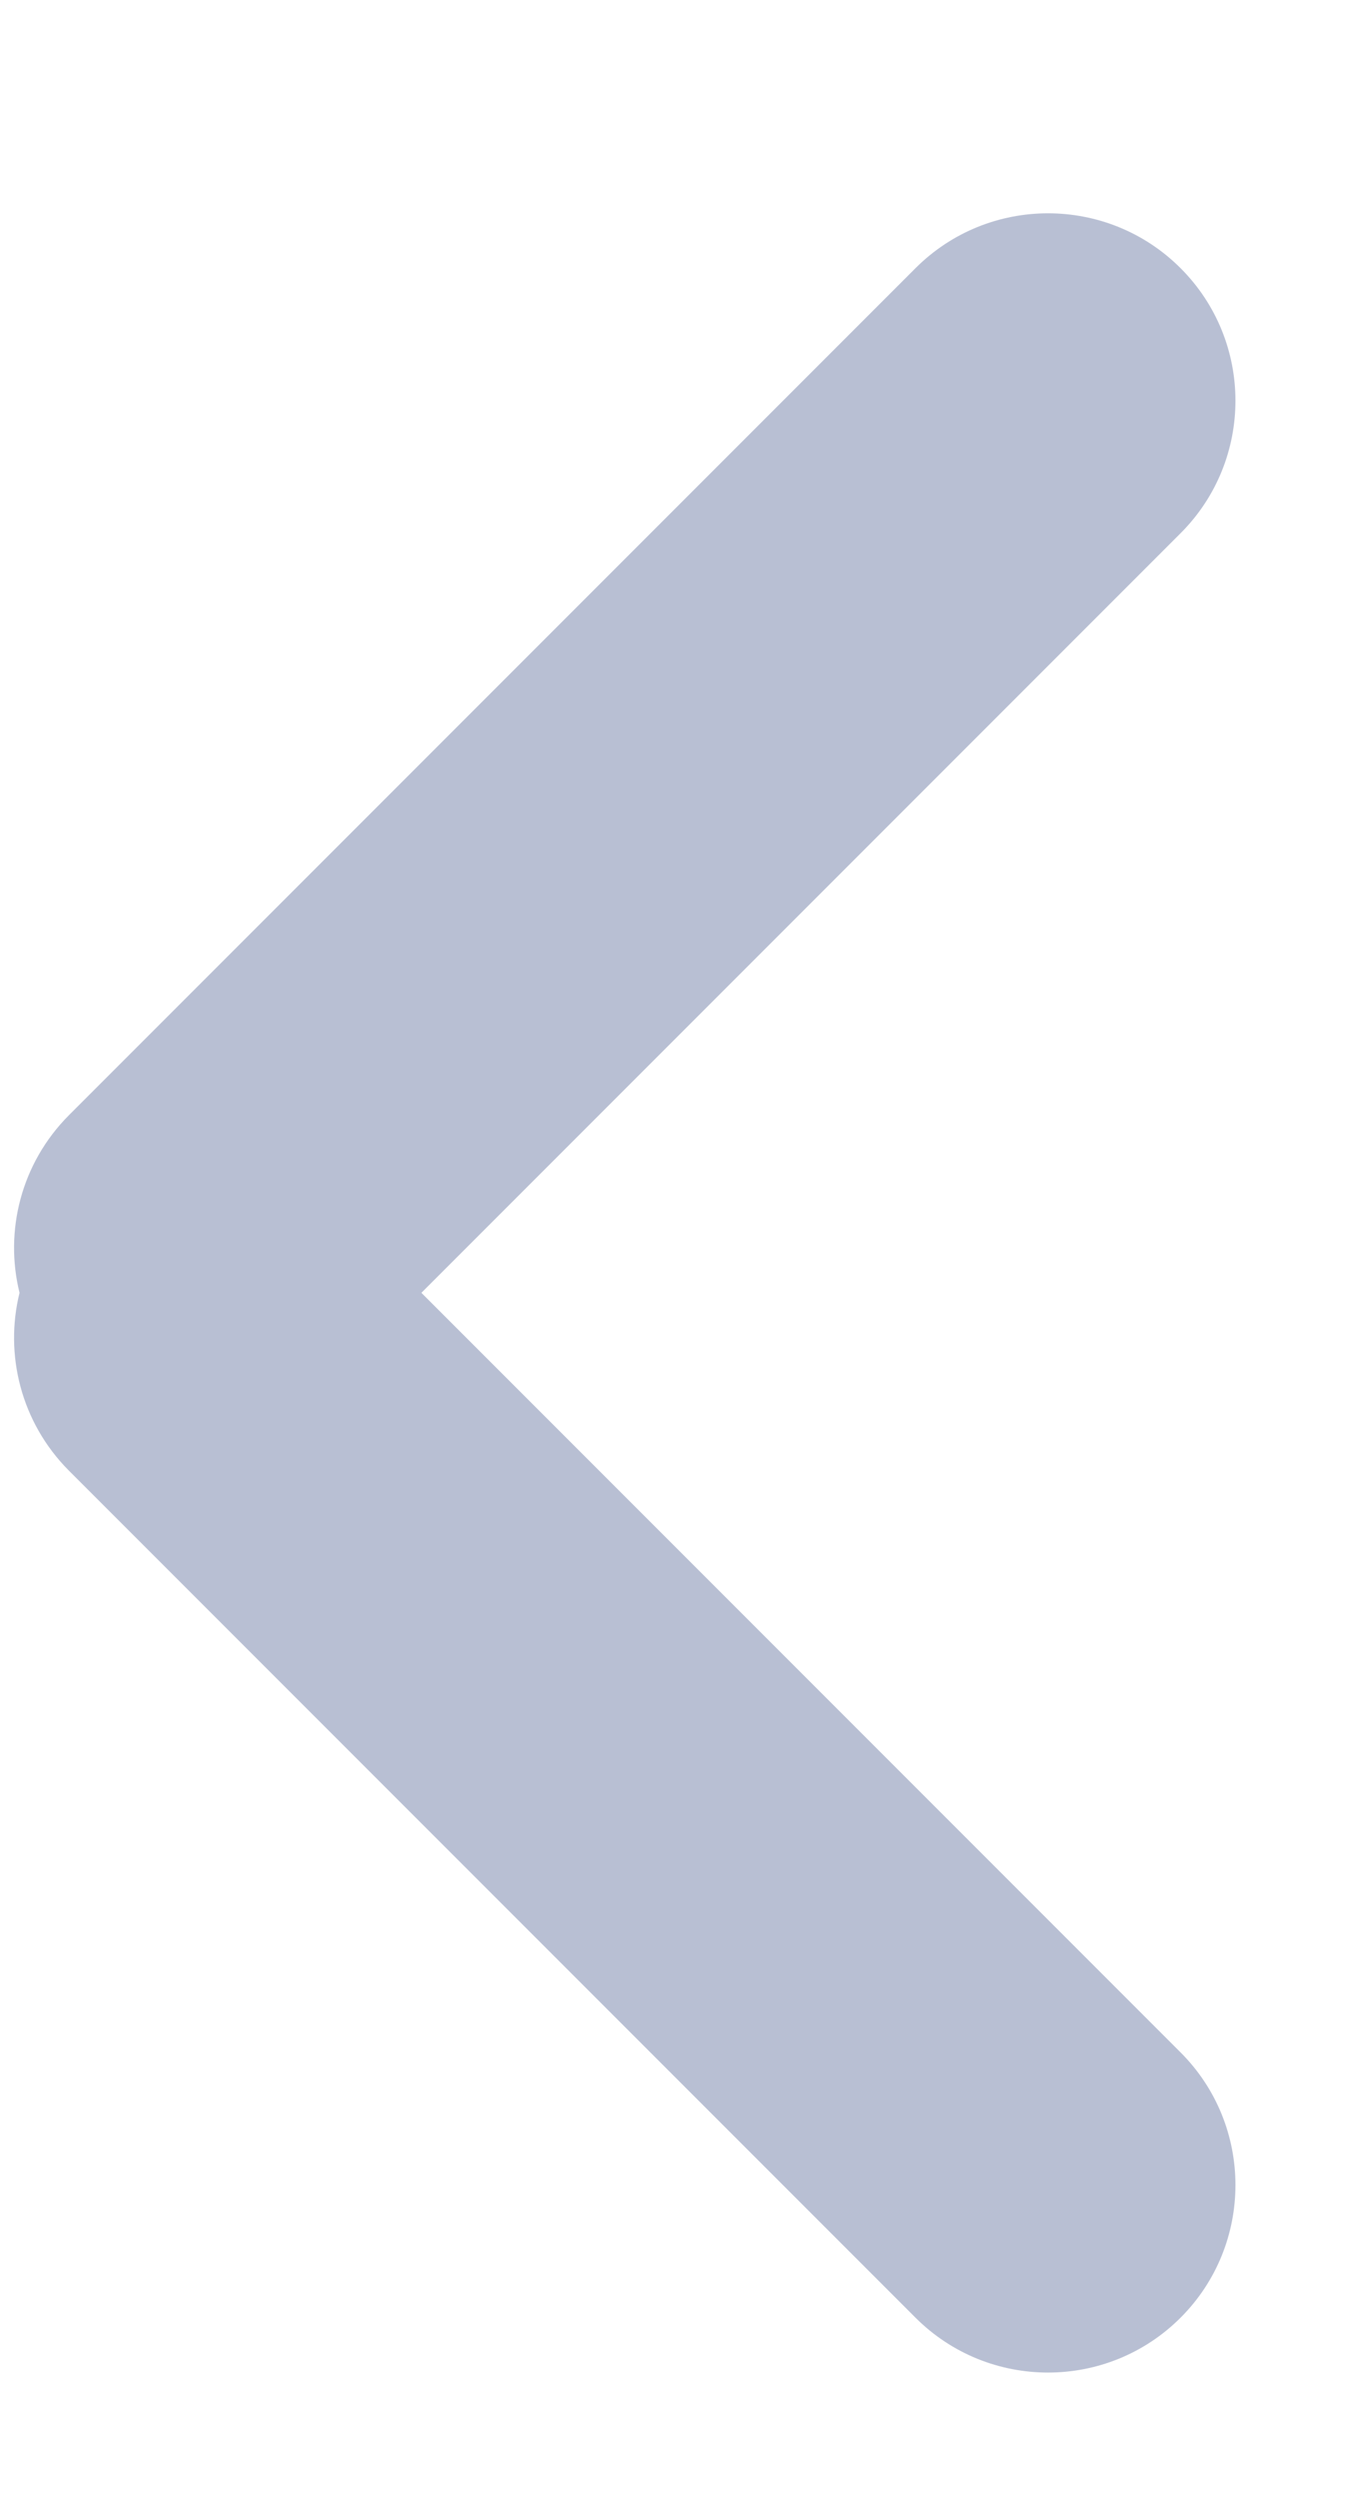 <svg width="6" height="11" viewBox="0 0 6 11" fill="none" xmlns="http://www.w3.org/2000/svg">
<path fill-rule="evenodd" clip-rule="evenodd" d="M0.303 4.907L4.03 1.18C4.352 0.858 4.875 0.858 5.197 1.18C5.519 1.502 5.519 2.024 5.197 2.346L1.855 5.688L5.197 9.03C5.519 9.352 5.519 9.875 5.197 10.197C4.875 10.519 4.352 10.519 4.03 10.197L0.303 6.47C0.092 6.258 0.019 5.959 0.086 5.688C0.019 5.417 0.092 5.119 0.303 4.907Z" fill="#B8BFD3"/>
</svg>
